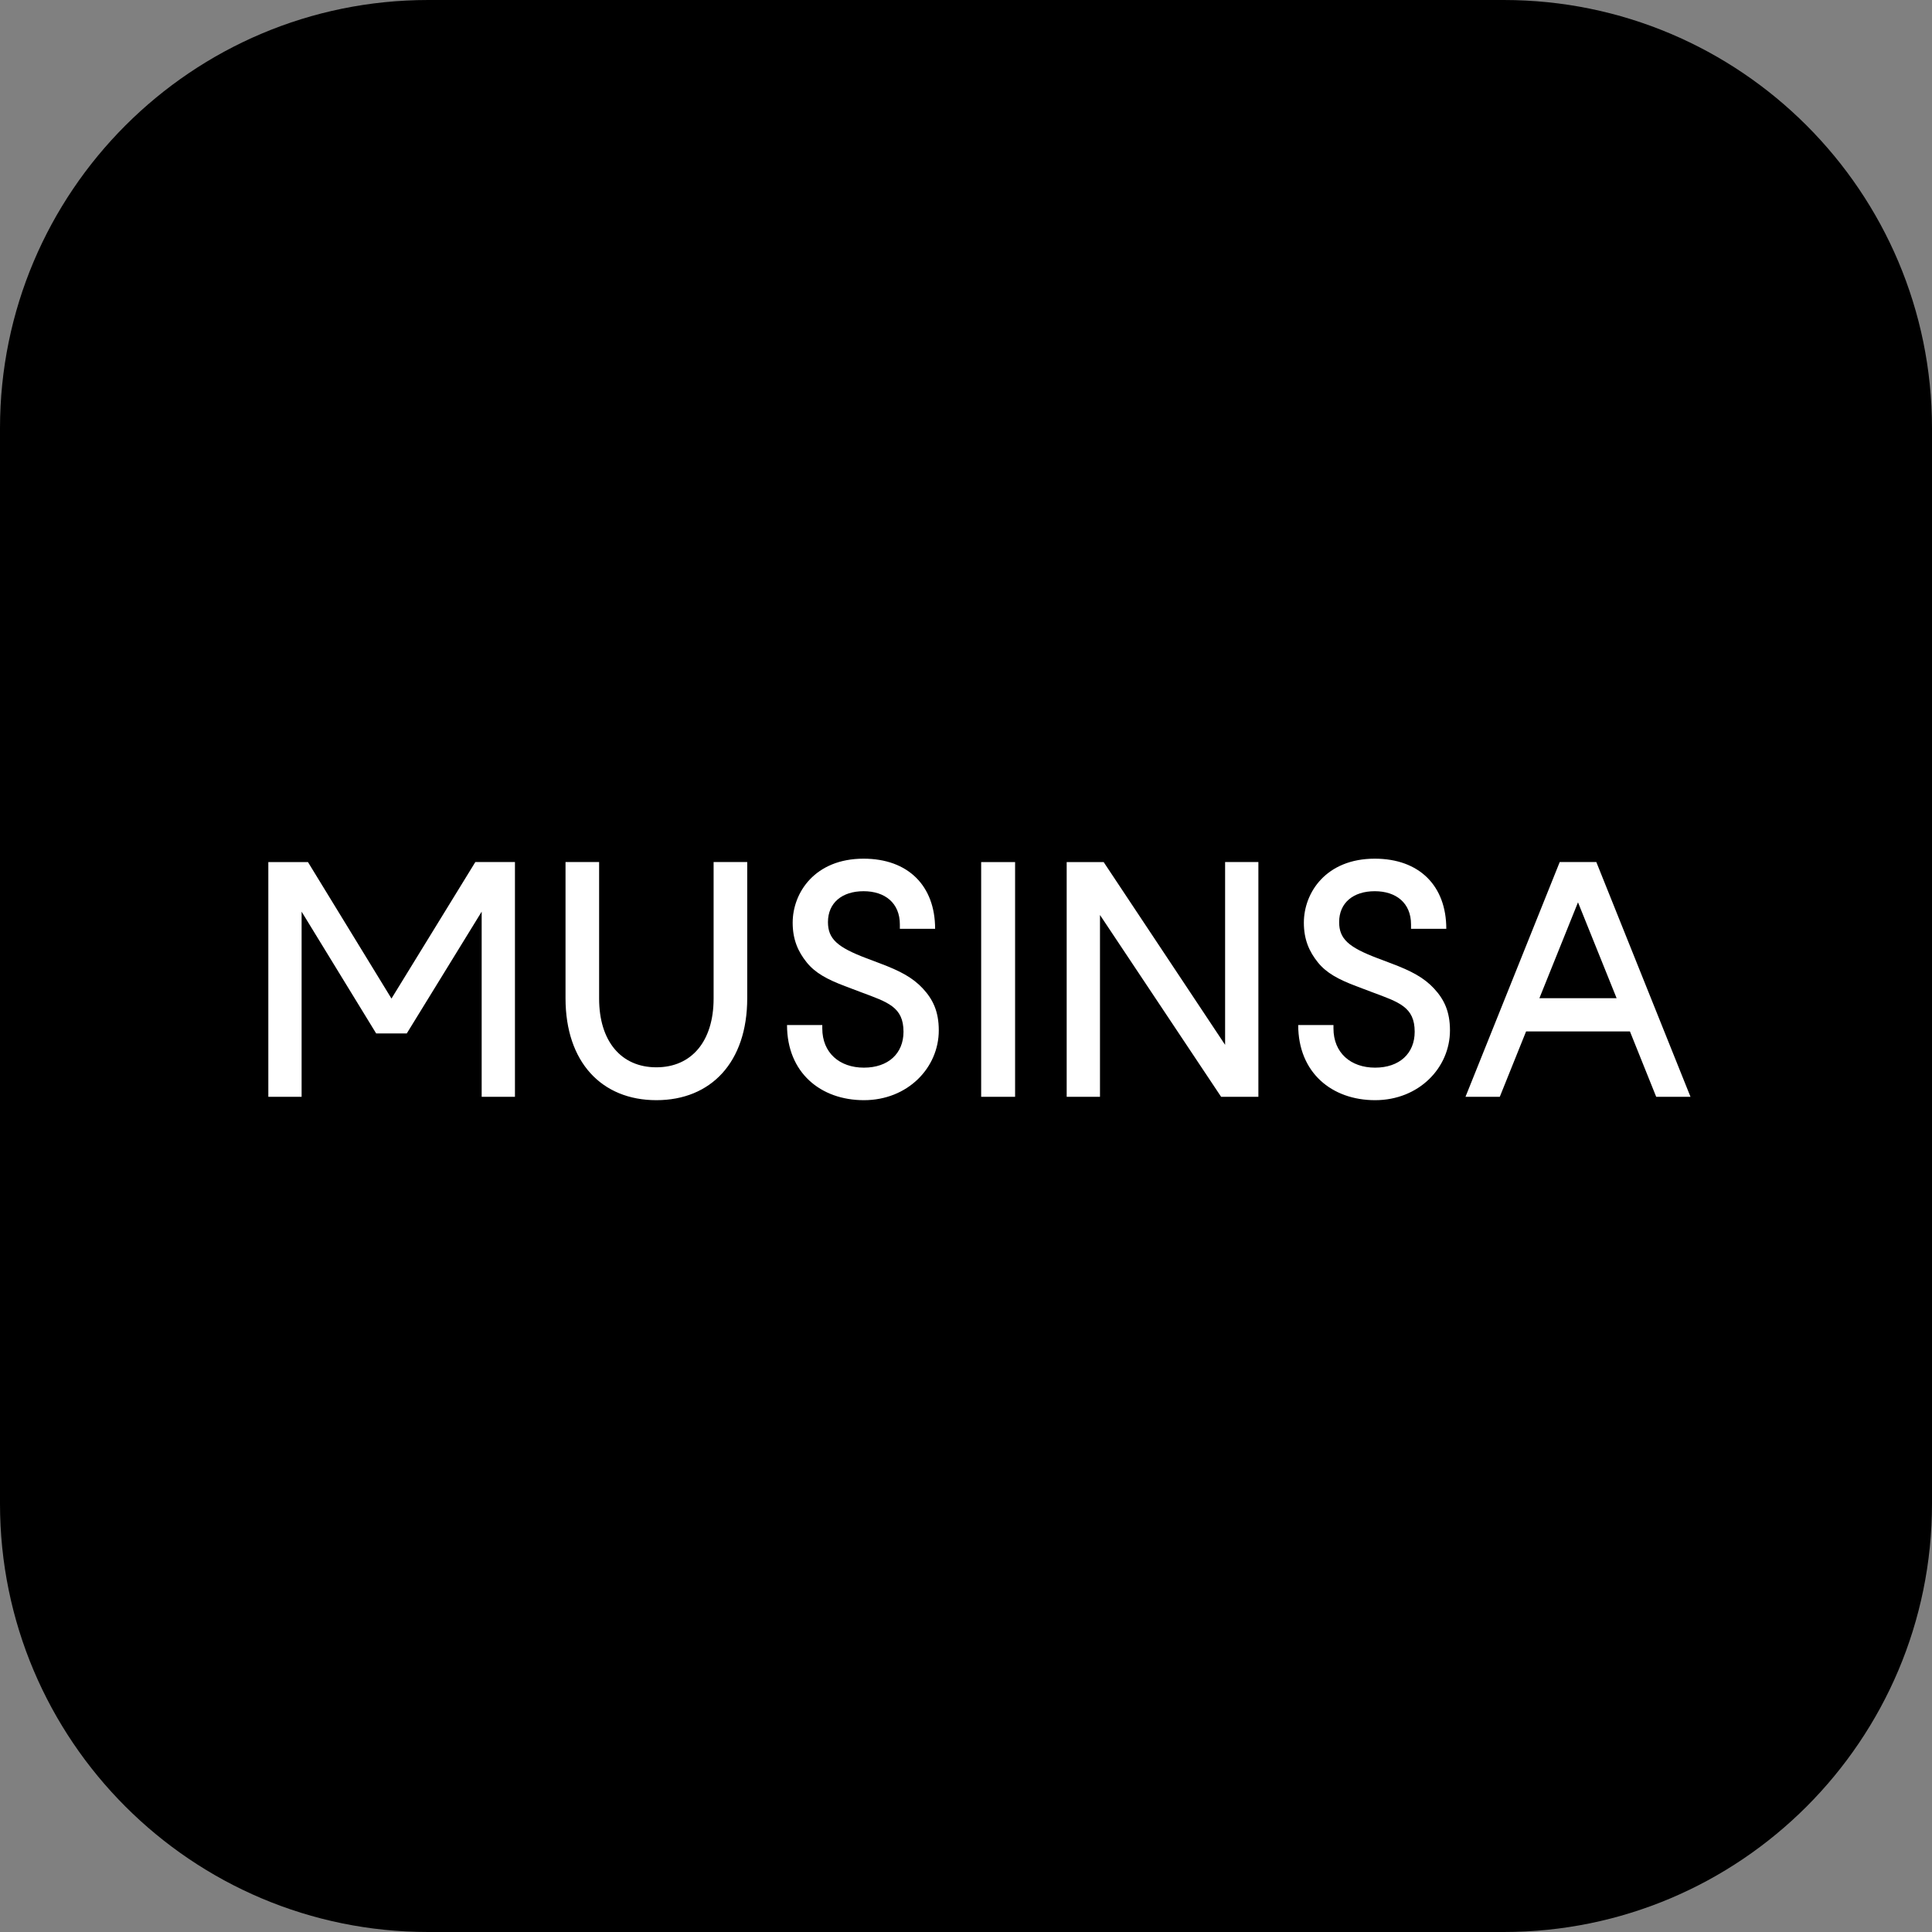 <svg xmlns="http://www.w3.org/2000/svg" xmlns:xlink="http://www.w3.org/1999/xlink" width="80" height="80" viewBox="0 0 80 80" class="@@class">
  <rect x="0" y="0" width="80" height="80" fill="#808080" stroke="none"/>
  <title>@@title</title>
    <defs>
        <path id="ccwlig8n7a" d="M17.733 0C7.94 0 0 7.94 0 17.733v44.534C0 72.06 7.94 80 17.733 80h44.535C72.06 80 80 72.061 80 62.267V17.733C80 7.94 72.06 0 62.268 0H17.733z"/>
    </defs>
    <g fill="none" fill-rule="evenodd">
        <g>
            <g transform="translate(-30 -75) translate(30 75)">
                <mask id="gty3tqhdmb" fill="#fff">
                    <use xlink:href="#ccwlig8n7a"/>
                </mask>
                <use fill="#000" xlink:href="#ccwlig8n7a"/>
                <g fill="#FFF" mask="url(#gty3tqhdmb)">
                    <path d="M13.697.139v5.653c0 1.764.91 2.847 2.37 2.847 1.462 0 2.371-1.083 2.371-2.847V.139h1.392v5.639C19.83 8.43 18.328 10 16.068 10s-3.762-1.57-3.762-4.222V.139h1.391zM24.647 0c1.847 0 2.963 1.125 2.963 2.903h-1.46v-.18c0-.89-.62-1.376-1.502-1.376-.896 0-1.475.486-1.475 1.278 0 .695.386 1.042 1.599 1.5l.55.208c.855.32 1.365.598 1.779 1.042.413.444.661.944.661 1.736 0 1.542-1.282 2.889-3.1 2.889-1.792 0-3.184-1.139-3.184-3.111h1.46v.139c0 1.014.717 1.625 1.723 1.625 1.006 0 1.64-.584 1.64-1.486 0-1.028-.647-1.223-1.764-1.64l-.661-.25c-.73-.277-1.227-.54-1.585-.985-.358-.445-.579-.945-.579-1.64 0-1.25.924-2.652 2.936-2.652zm21.168 0c1.846 0 2.962 1.125 2.962 2.903h-1.46v-.18c0-.89-.62-1.376-1.502-1.376-.896 0-1.475.486-1.475 1.278 0 .695.386 1.042 1.599 1.5l.55.208c.855.32 1.365.598 1.779 1.042.413.444.661.944.661 1.736 0 1.542-1.282 2.889-3.1 2.889-1.792 0-3.184-1.139-3.184-3.111h1.46v.139c0 1.014.717 1.625 1.723 1.625 1.006 0 1.64-.584 1.64-1.486 0-1.028-.648-1.223-1.764-1.64l-.661-.25c-.73-.277-1.227-.54-1.585-.985-.358-.445-.579-.945-.579-1.64 0-1.25.923-2.652 2.936-2.652zM1.64.139l3.459 5.653L8.572.139h1.64V9.86H8.834V2.194L5.733 7.236H4.465L1.378 2.194v7.667H0V.14h1.64zm29.282 0v9.722h-1.405V.14h1.405zm3.666 0l5.03 7.57V.138h1.378v9.722h-1.543l-5.016-7.528v7.528h-1.379V.14h1.53zm20.401 0l3.9 9.722h-1.42l-1.088-2.708h-4.3L50.992 9.86h-1.42L53.474.139h1.516zm-.758 1.667l-1.599 3.972h3.198L54.23 1.806z" transform="translate(11.111 35.556)"/>
                </g>
            </g>
        </g>
    </g>
</svg>
